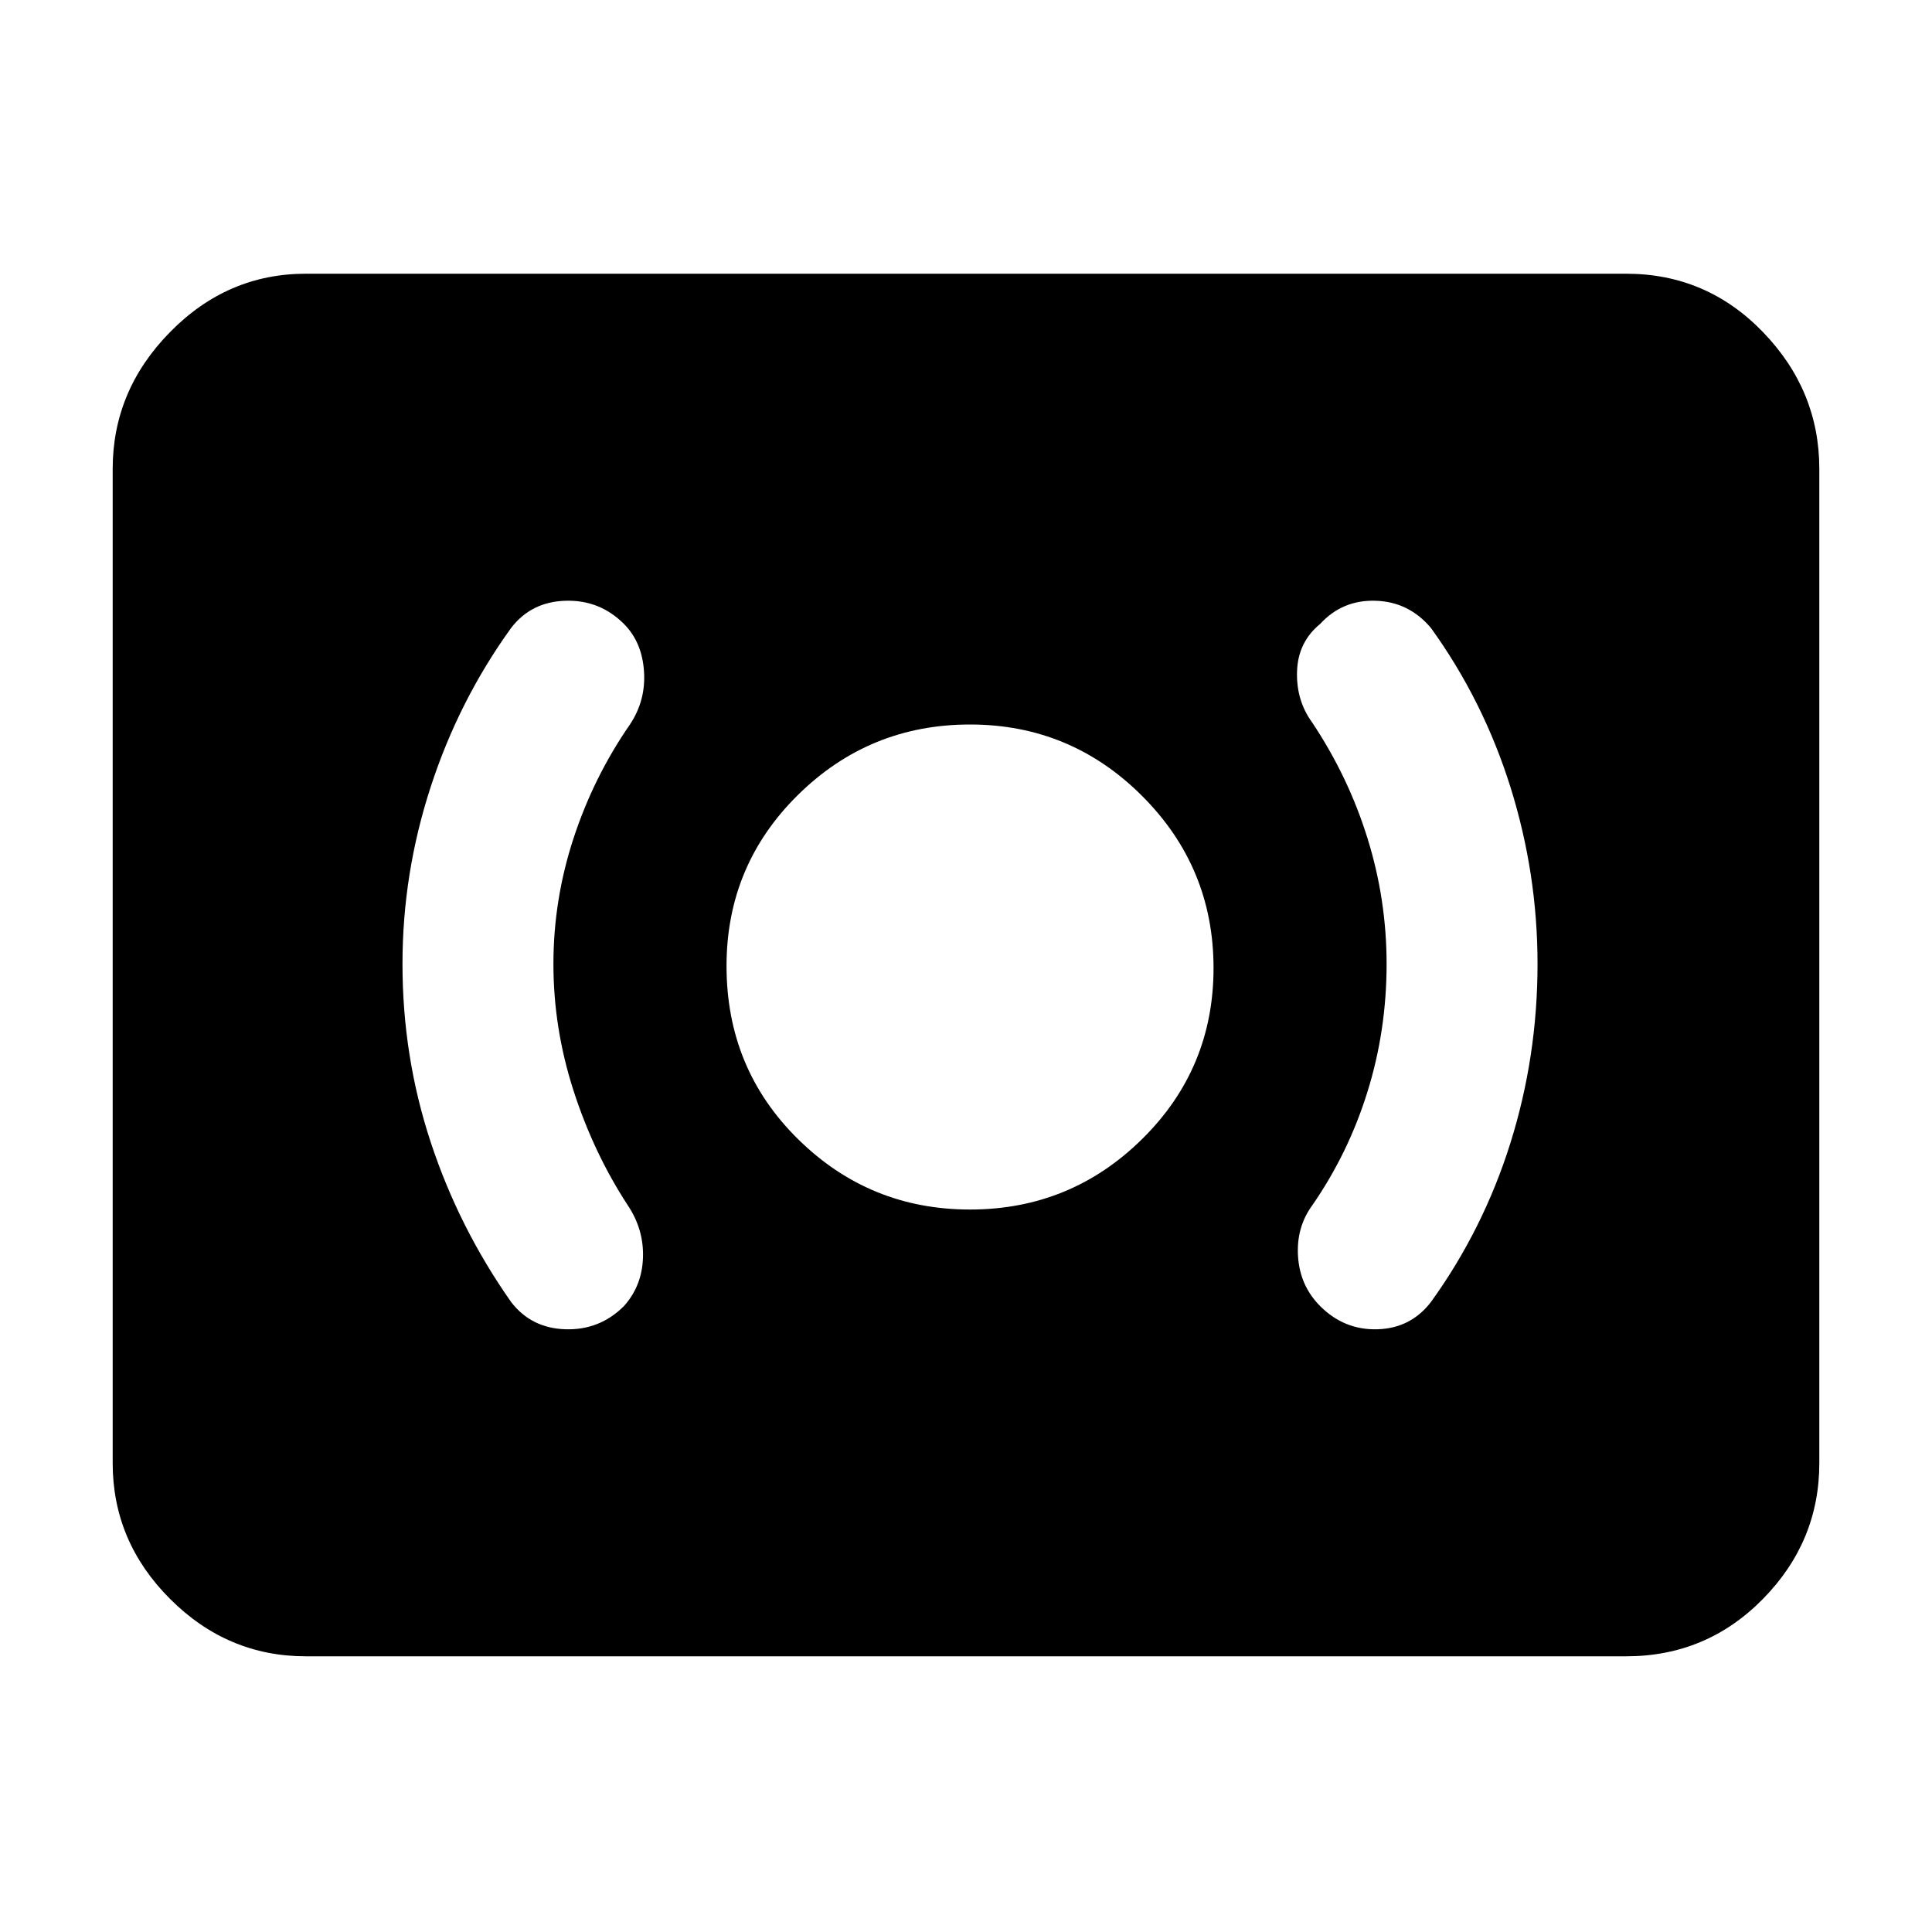 <svg xmlns="http://www.w3.org/2000/svg" height="40" width="40"><path d="M20.083 25.042Q22.167 25.042 23.646 23.583Q25.125 22.125 25.125 20.042Q25.125 17.958 23.646 16.479Q22.167 15 20.083 15Q18 15 16.521 16.458Q15.042 17.917 15.042 20Q15.042 22.125 16.521 23.583Q18 25.042 20.083 25.042ZM29.625 26.958Q30.708 25.458 31.271 23.667Q31.833 21.875 31.833 19.958Q31.833 18.083 31.271 16.292Q30.708 14.5 29.625 13Q29.167 12.458 28.479 12.438Q27.792 12.417 27.333 12.917Q26.875 13.292 26.854 13.896Q26.833 14.5 27.167 14.958Q27.917 16.083 28.312 17.354Q28.708 18.625 28.708 19.958Q28.708 21.333 28.312 22.604Q27.917 23.875 27.167 24.958Q26.833 25.417 26.875 26.021Q26.917 26.625 27.333 27.042Q27.833 27.542 28.521 27.521Q29.208 27.5 29.625 26.958ZM12.917 27.042Q13.292 26.625 13.312 26.042Q13.333 25.458 13 24.958Q12.292 23.875 11.875 22.583Q11.458 21.292 11.458 19.958Q11.458 18.625 11.875 17.354Q12.292 16.083 13.042 15Q13.375 14.5 13.333 13.896Q13.292 13.292 12.917 12.917Q12.417 12.417 11.708 12.438Q11 12.458 10.583 13Q9.5 14.5 8.917 16.292Q8.333 18.083 8.333 19.958Q8.333 21.875 8.917 23.646Q9.5 25.417 10.583 26.958Q11 27.5 11.708 27.521Q12.417 27.542 12.917 27.042ZM6.333 34.292Q4.708 34.292 3.521 33.104Q2.333 31.917 2.333 30.292V9.708Q2.333 8.083 3.521 6.875Q4.708 5.667 6.333 5.667H33.667Q35.333 5.667 36.5 6.875Q37.667 8.083 37.667 9.708V30.292Q37.667 31.917 36.5 33.104Q35.333 34.292 33.667 34.292Z"/></svg>